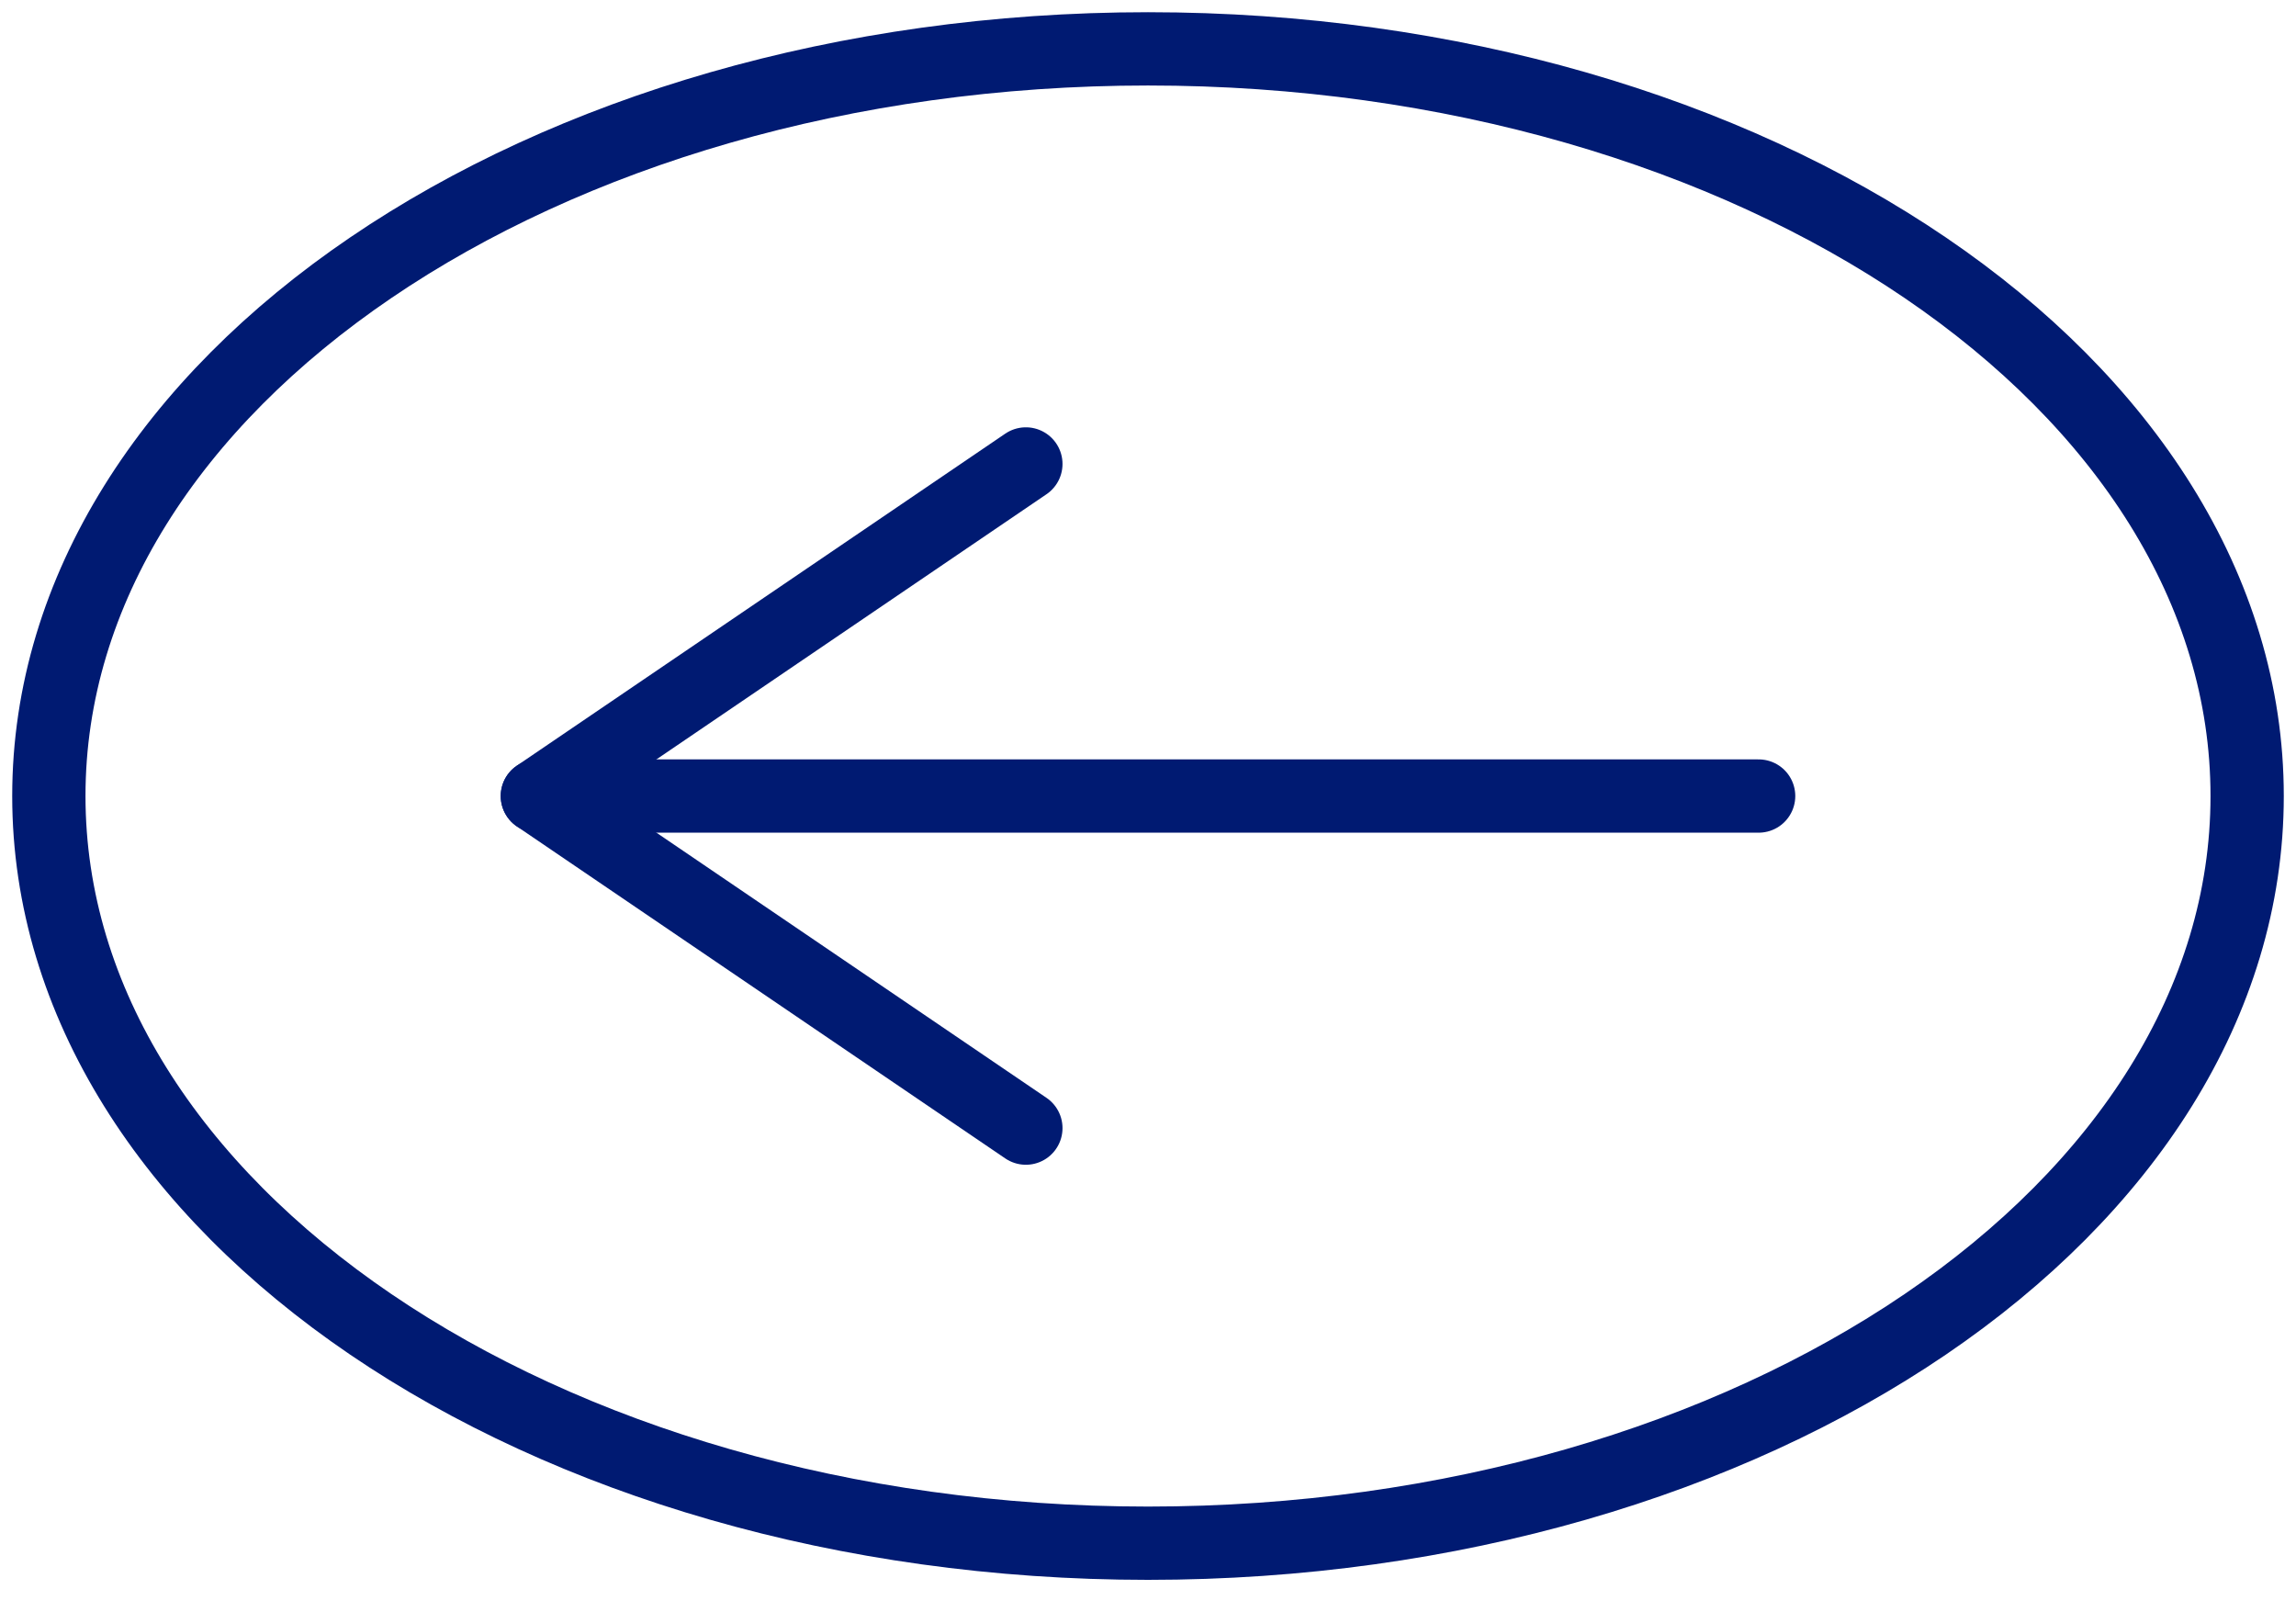 <svg width="47" height="33" viewBox="0 0 47 33" fill="none" xmlns="http://www.w3.org/2000/svg">
<path d="M11 16.293H36" stroke="#001A72" stroke-width="1.5" stroke-linecap="round" stroke-linejoin="round"/>
<path d="M21 9.496L11 16.293L21 23.09" stroke="#001A72" stroke-width="1.5" stroke-linecap="round" stroke-linejoin="round"/>
<path d="M23.5 31.586C35.926 31.586 46 24.739 46 16.293C46 7.847 35.926 1 23.5 1C11.074 1 1 7.847 1 16.293C1 24.739 11.074 31.586 23.5 31.586Z" stroke="#001A72" stroke-width="1.5" stroke-linecap="round" stroke-linejoin="round"/>
</svg>
